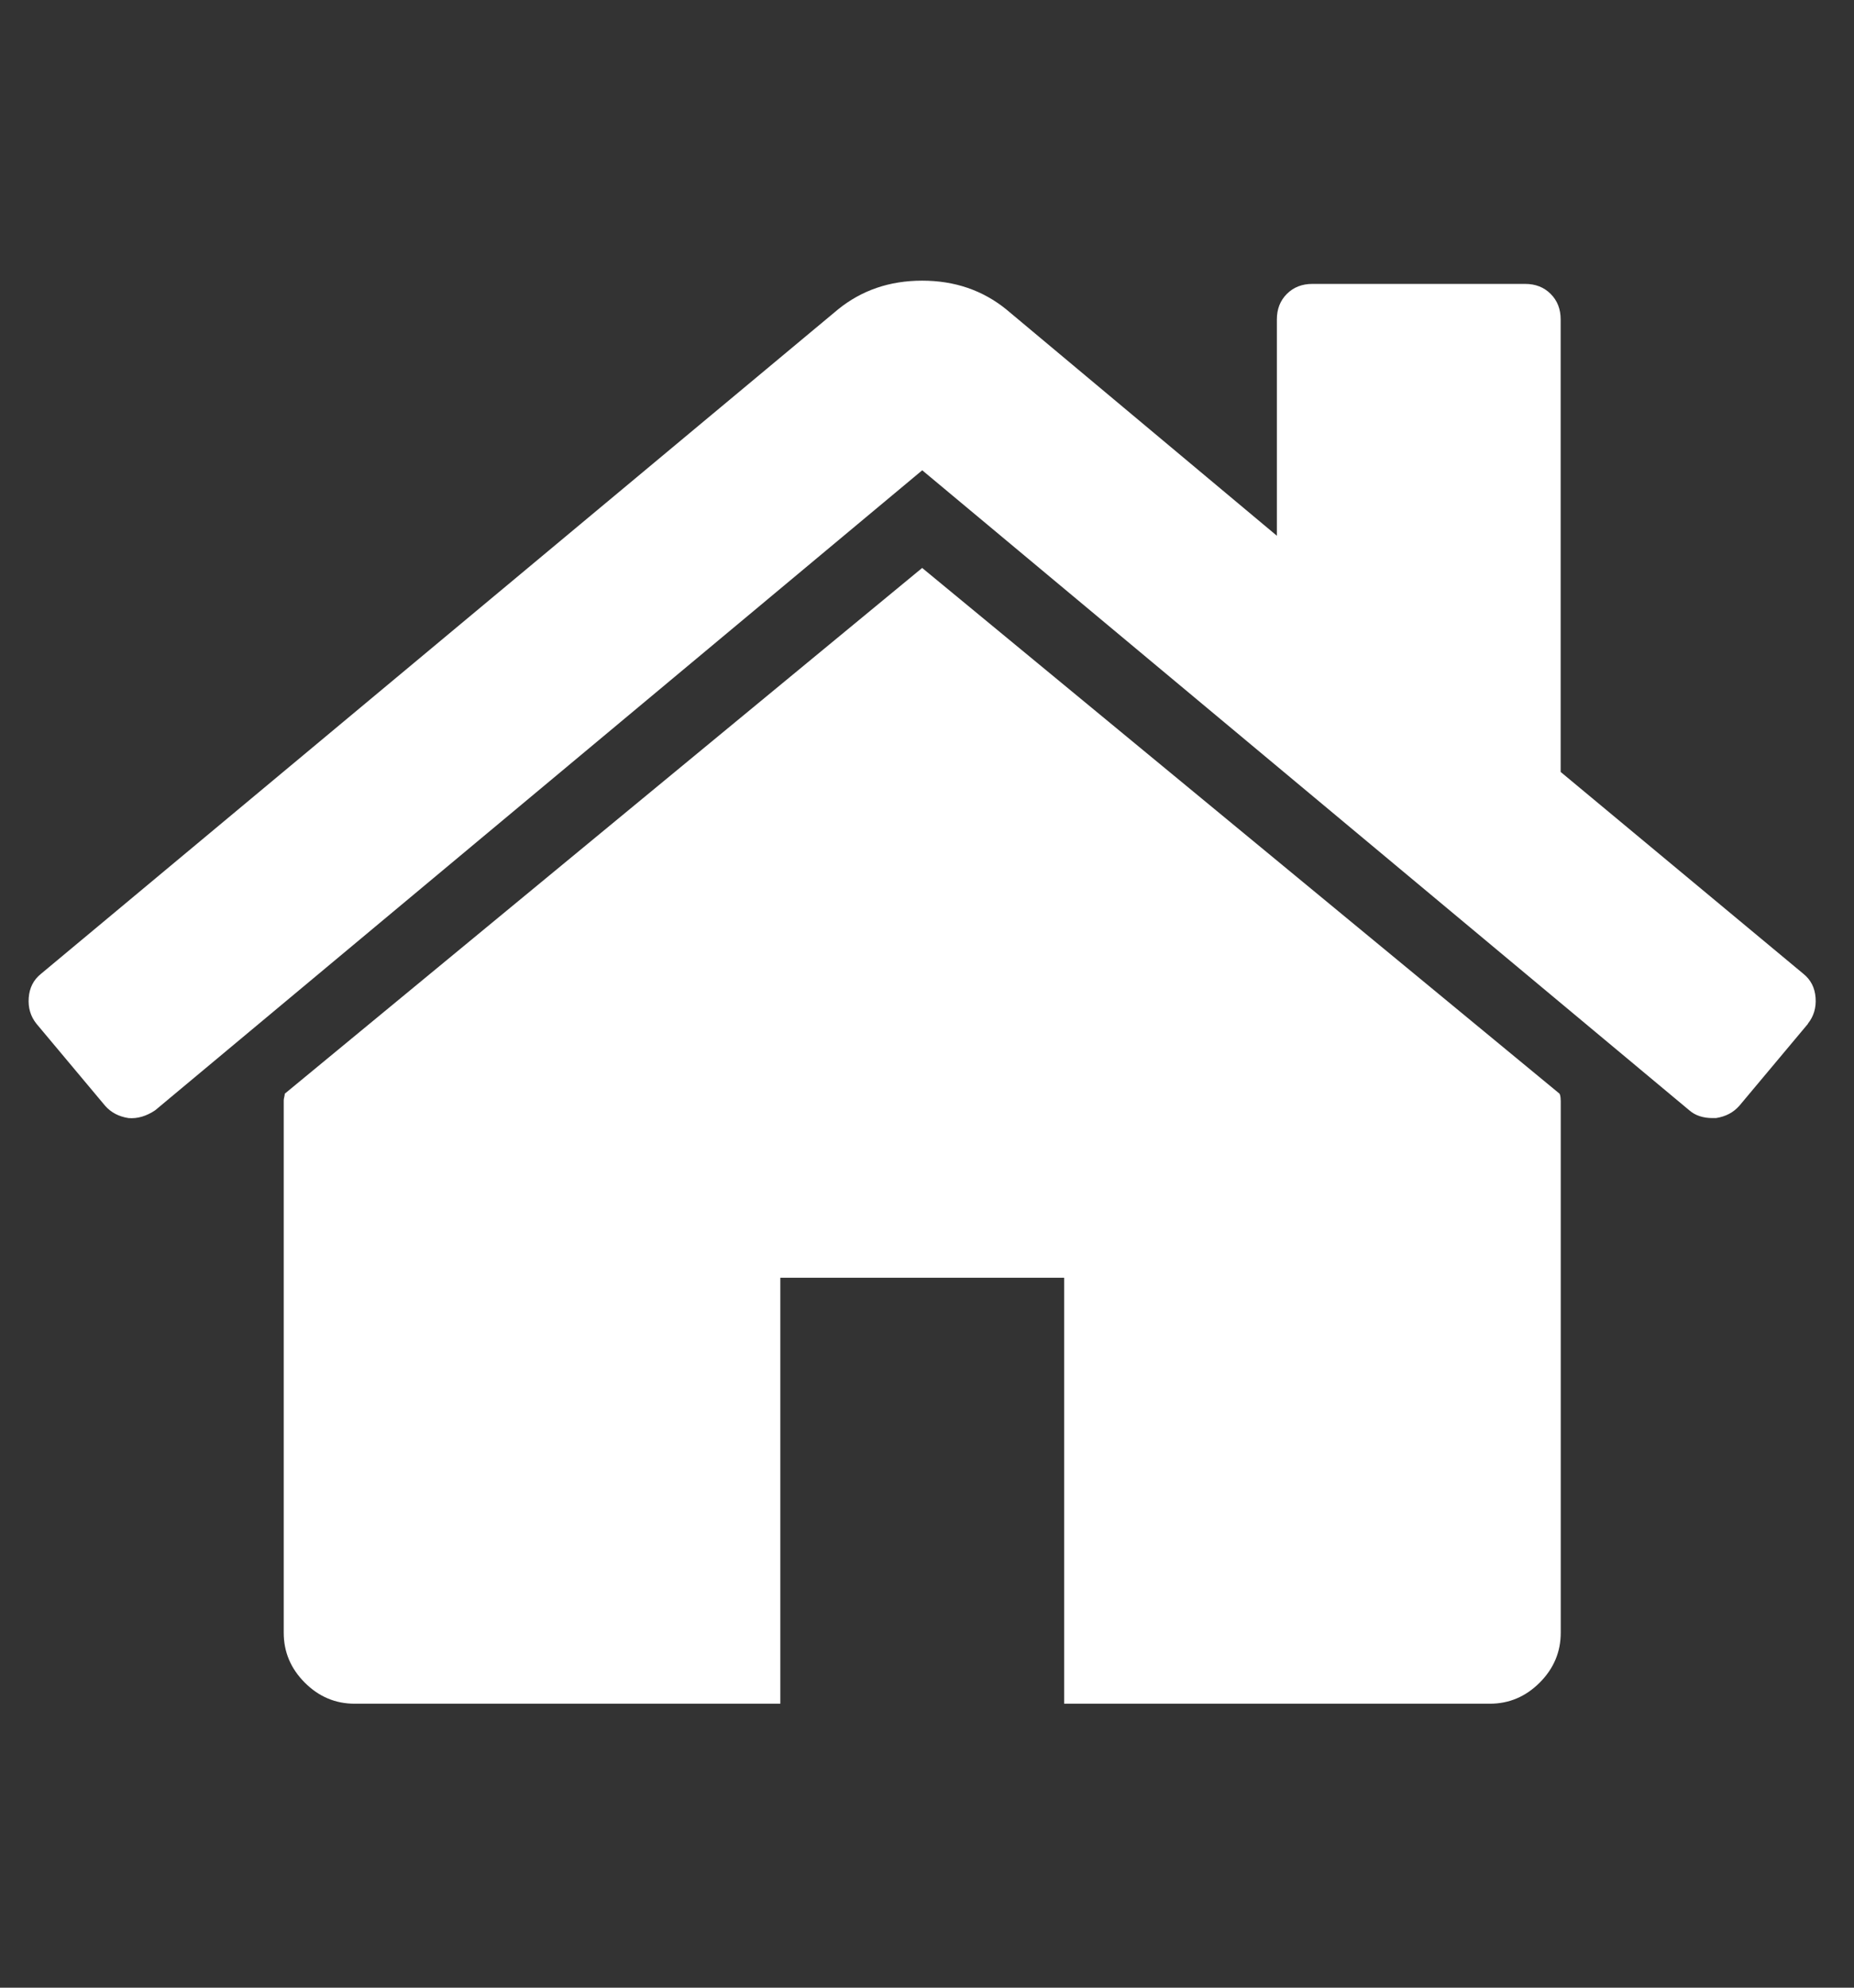 <!-- Generated by IcoMoon.io -->
<svg version="1.1" xmlns="http://www.w3.org/2000/svg" width="28" height="30" viewBox="0 0 28 30">
<rect x="0" y="0" width="28" height="30" fill="#333333" stroke="none"/>
<title>home</title>
<path fill="#fff" d="M23.571 16.607v8.036q0 0.435-0.318 0.753t-0.753 0.318h-6.429v-6.429h-4.286v6.429h-6.429q-0.435 0-0.753-0.318t-0.318-0.753v-8.036q0-0.017 0.008-0.050t0.008-0.050l9.626-7.935 9.626 7.935q0.017 0.033 0.017 0.1zM27.305 15.452l-1.038 1.239q-0.134 0.151-0.352 0.184h-0.050q-0.218 0-0.352-0.117l-11.585-9.66-11.585 9.66q-0.201 0.134-0.402 0.117-0.218-0.033-0.352-0.184l-1.038-1.239q-0.134-0.167-0.117-0.393t0.184-0.36l12.037-10.028q0.536-0.435 1.272-0.435t1.272 0.435l4.085 3.415v-3.265q0-0.234 0.151-0.385t0.385-0.151h3.214q0.234 0 0.385 0.151t0.151 0.385v6.83l3.666 3.047q0.167 0.134 0.184 0.36t-0.117 0.393z"></path>
</svg>
